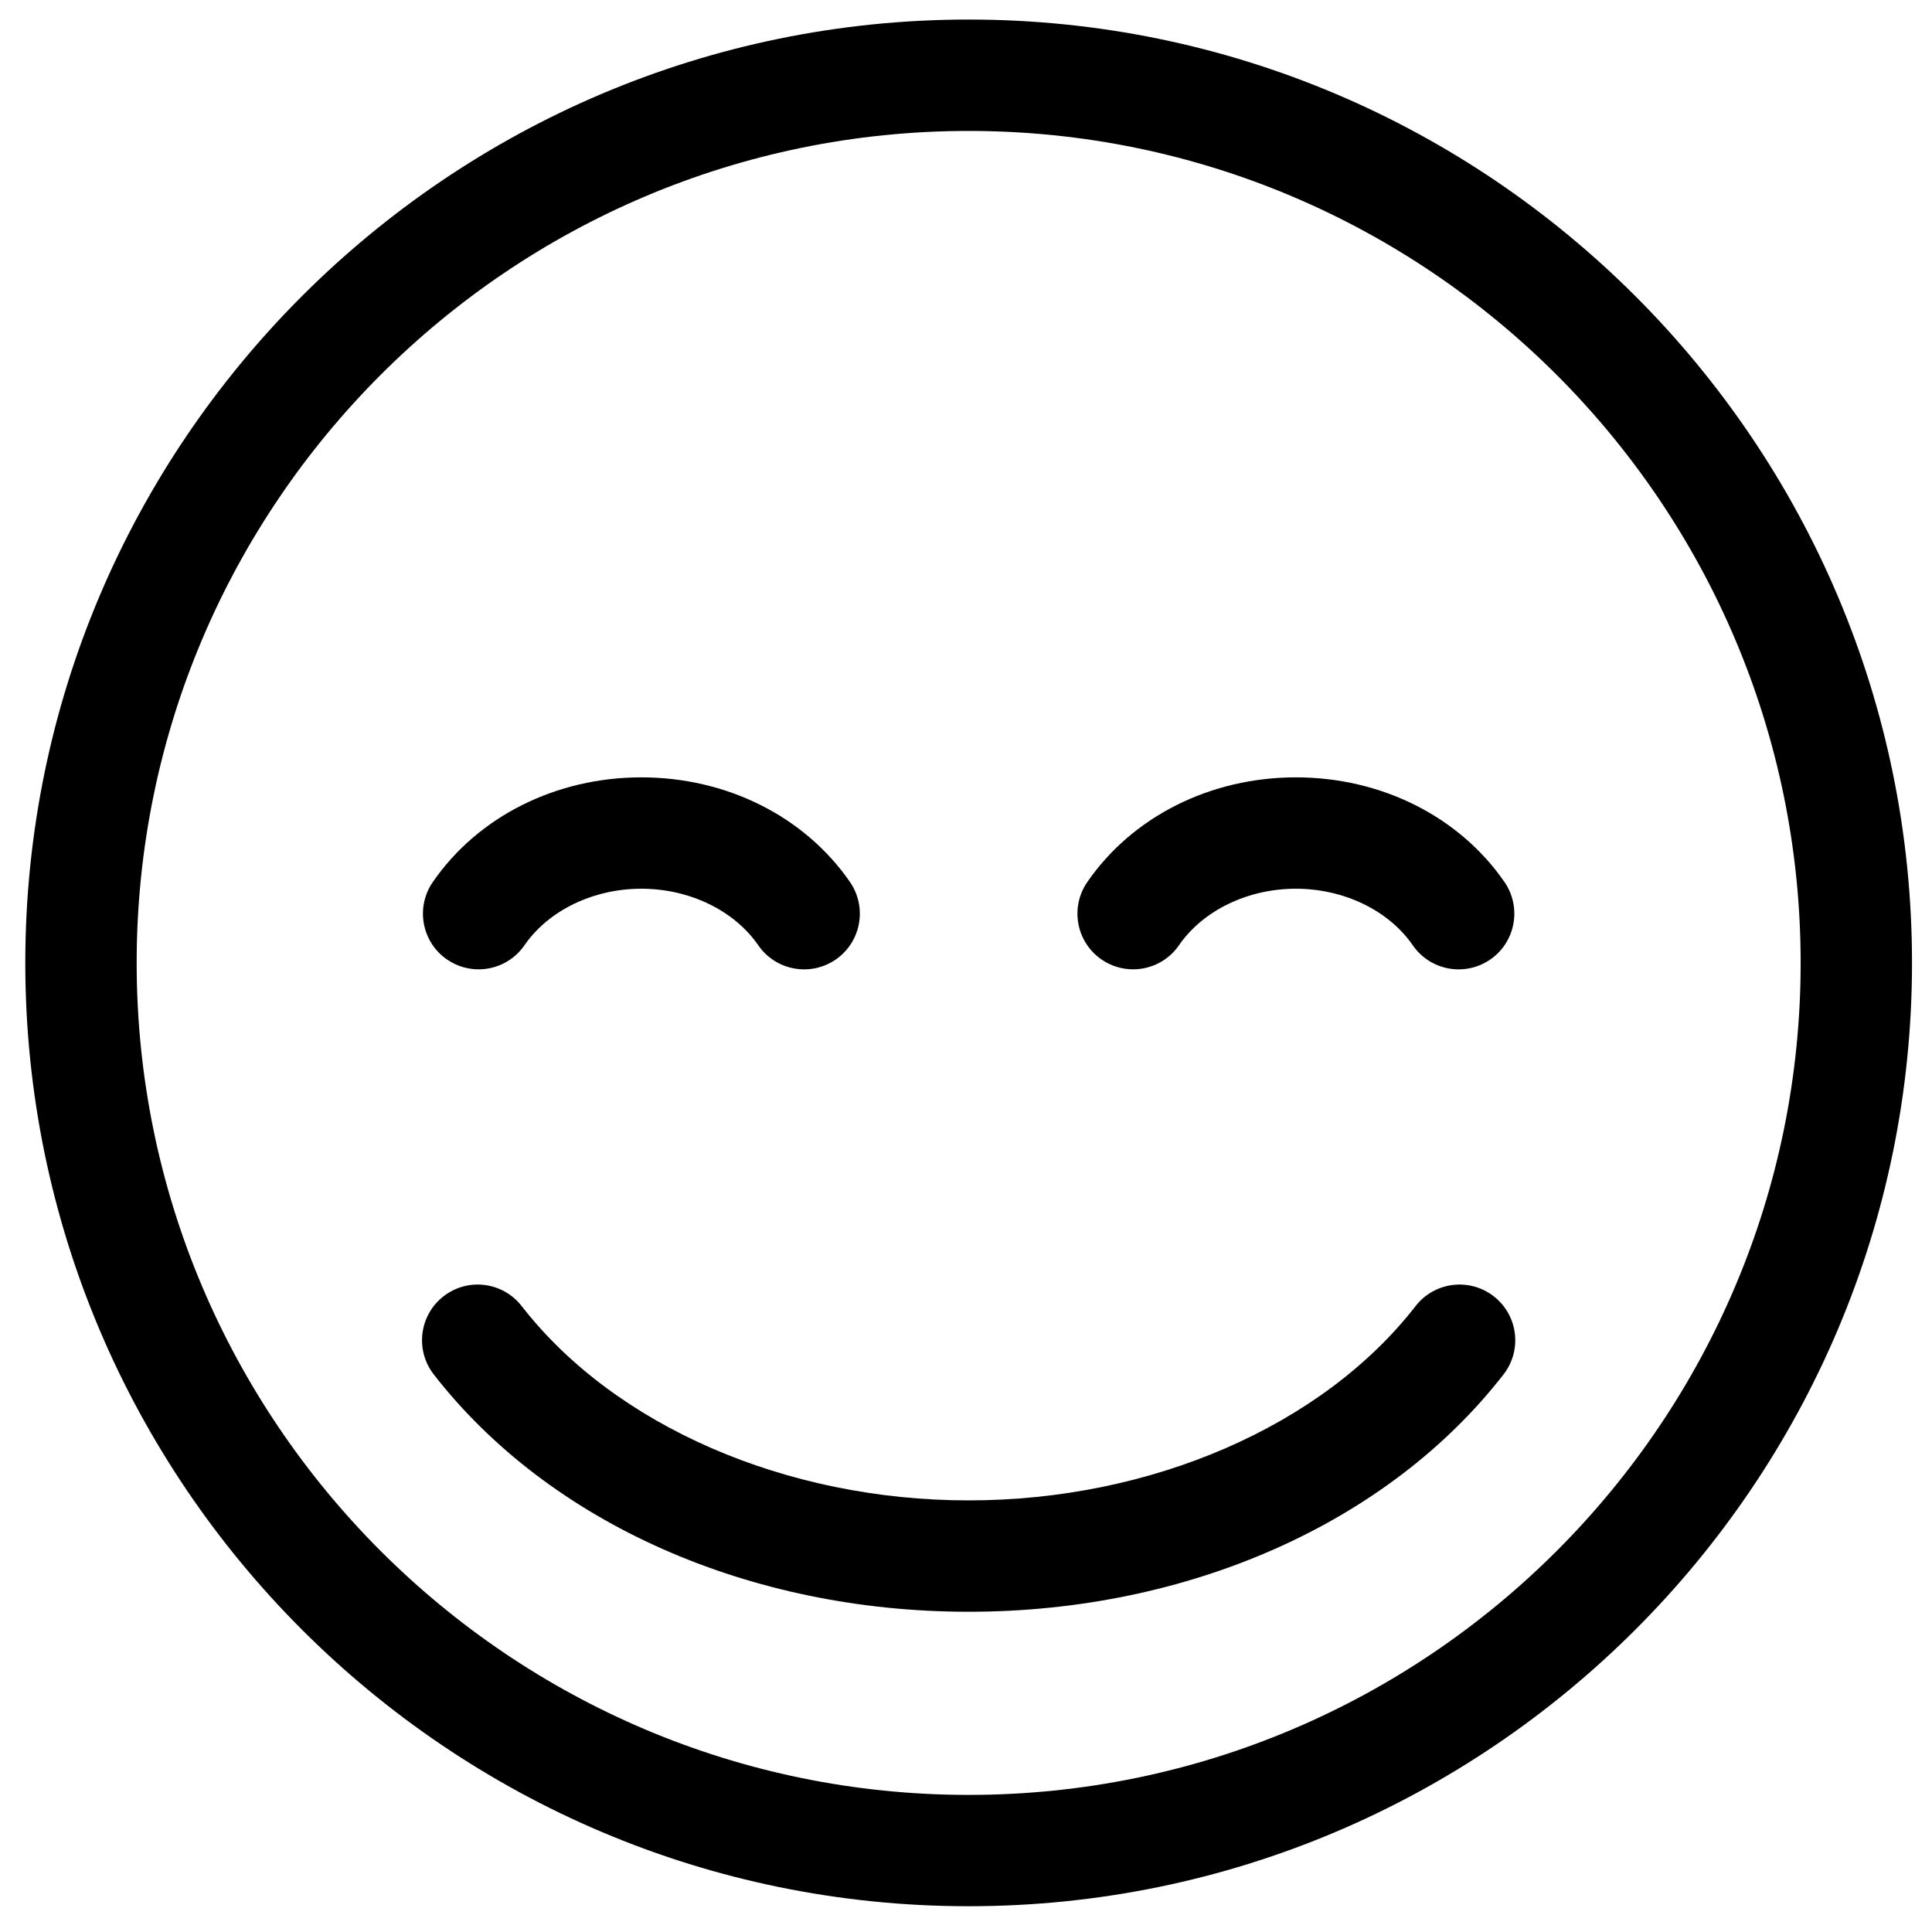 <?xml version="1.0" encoding="utf-8"?>
<!-- Generator: Adobe Illustrator 15.0.0, SVG Export Plug-In . SVG Version: 6.00 Build 0)  -->
<!DOCTYPE svg PUBLIC "-//W3C//DTD SVG 1.1//EN" "http://www.w3.org/Graphics/SVG/1.1/DTD/svg11.dtd">
<svg version="1.1" id="レイヤー_1" xmlns="http://www.w3.org/2000/svg" xmlns:xlink="http://www.w3.org/1999/xlink" x="0px"
	 y="0px" width="1024px" height="1024px" viewBox="0 0 1024 1024" enable-background="new 0 0 1024 1024" xml:space="preserve">
<g>
	<path d="M513.419,854.268c-116.349,0-222.354-47.036-283.525-125.802c-10.007-12.865-7.667-31.403,5.188-41.41
		c12.877-10.008,31.416-7.679,41.411,5.188c49.343,63.522,140.119,102.997,236.902,102.997c96.795,0,187.584-39.475,236.903-102.997
		c9.982-12.866,28.533-15.195,41.411-5.188c12.877,10.007,15.206,28.545,5.198,41.41
		C735.748,807.231,629.767,854.268,513.419,854.268z"/>
</g>
<path d="M513.419,1010.343c-275.709,0-500.011-224.278-500.011-499.987c0-275.691,224.302-499.995,500.011-499.995
	c275.697,0,499.988,224.303,499.988,499.995C1013.406,786.064,789.115,1010.343,513.419,1010.343z M513.419,69.399
	c-243.164,0-440.984,197.81-440.984,440.967c0,243.164,197.821,440.973,440.984,440.973c243.141,0,440.961-197.809,440.961-440.973
	C954.38,267.209,756.56,69.399,513.419,69.399z"/>
<g>
	<g>
		<path d="M253.654,513.767c-5.753,0-11.586-1.688-16.717-5.204c-13.419-9.258-16.797-27.629-7.551-41.048
			c23.945-34.759,65.275-55.5,110.549-55.5c45.285,0,86.615,20.74,110.583,55.488c9.234,13.419,5.879,31.803-7.551,41.061
			c-13.442,9.251-31.808,5.879-41.065-7.545c-12.75-18.486-36.5-29.976-61.979-29.976s-49.204,11.489-61.943,29.963
			C272.261,509.307,263.05,513.767,253.654,513.767z"/>
	</g>
	<g>
		<path d="M600.553,513.767c-5.753,0-11.587-1.688-16.717-5.204c-13.42-9.258-16.799-27.629-7.553-41.048
			c23.945-34.759,65.287-55.5,110.562-55.5c45.273,0,86.604,20.74,110.571,55.488c9.234,13.419,5.88,31.803-7.552,41.061
			c-13.431,9.251-31.796,5.879-41.064-7.545c-12.75-18.486-36.488-29.976-61.968-29.976c-25.479,0-49.216,11.489-61.954,29.963
			C619.158,509.307,609.948,513.767,600.553,513.767z"/>
	</g>
</g>
</svg>
